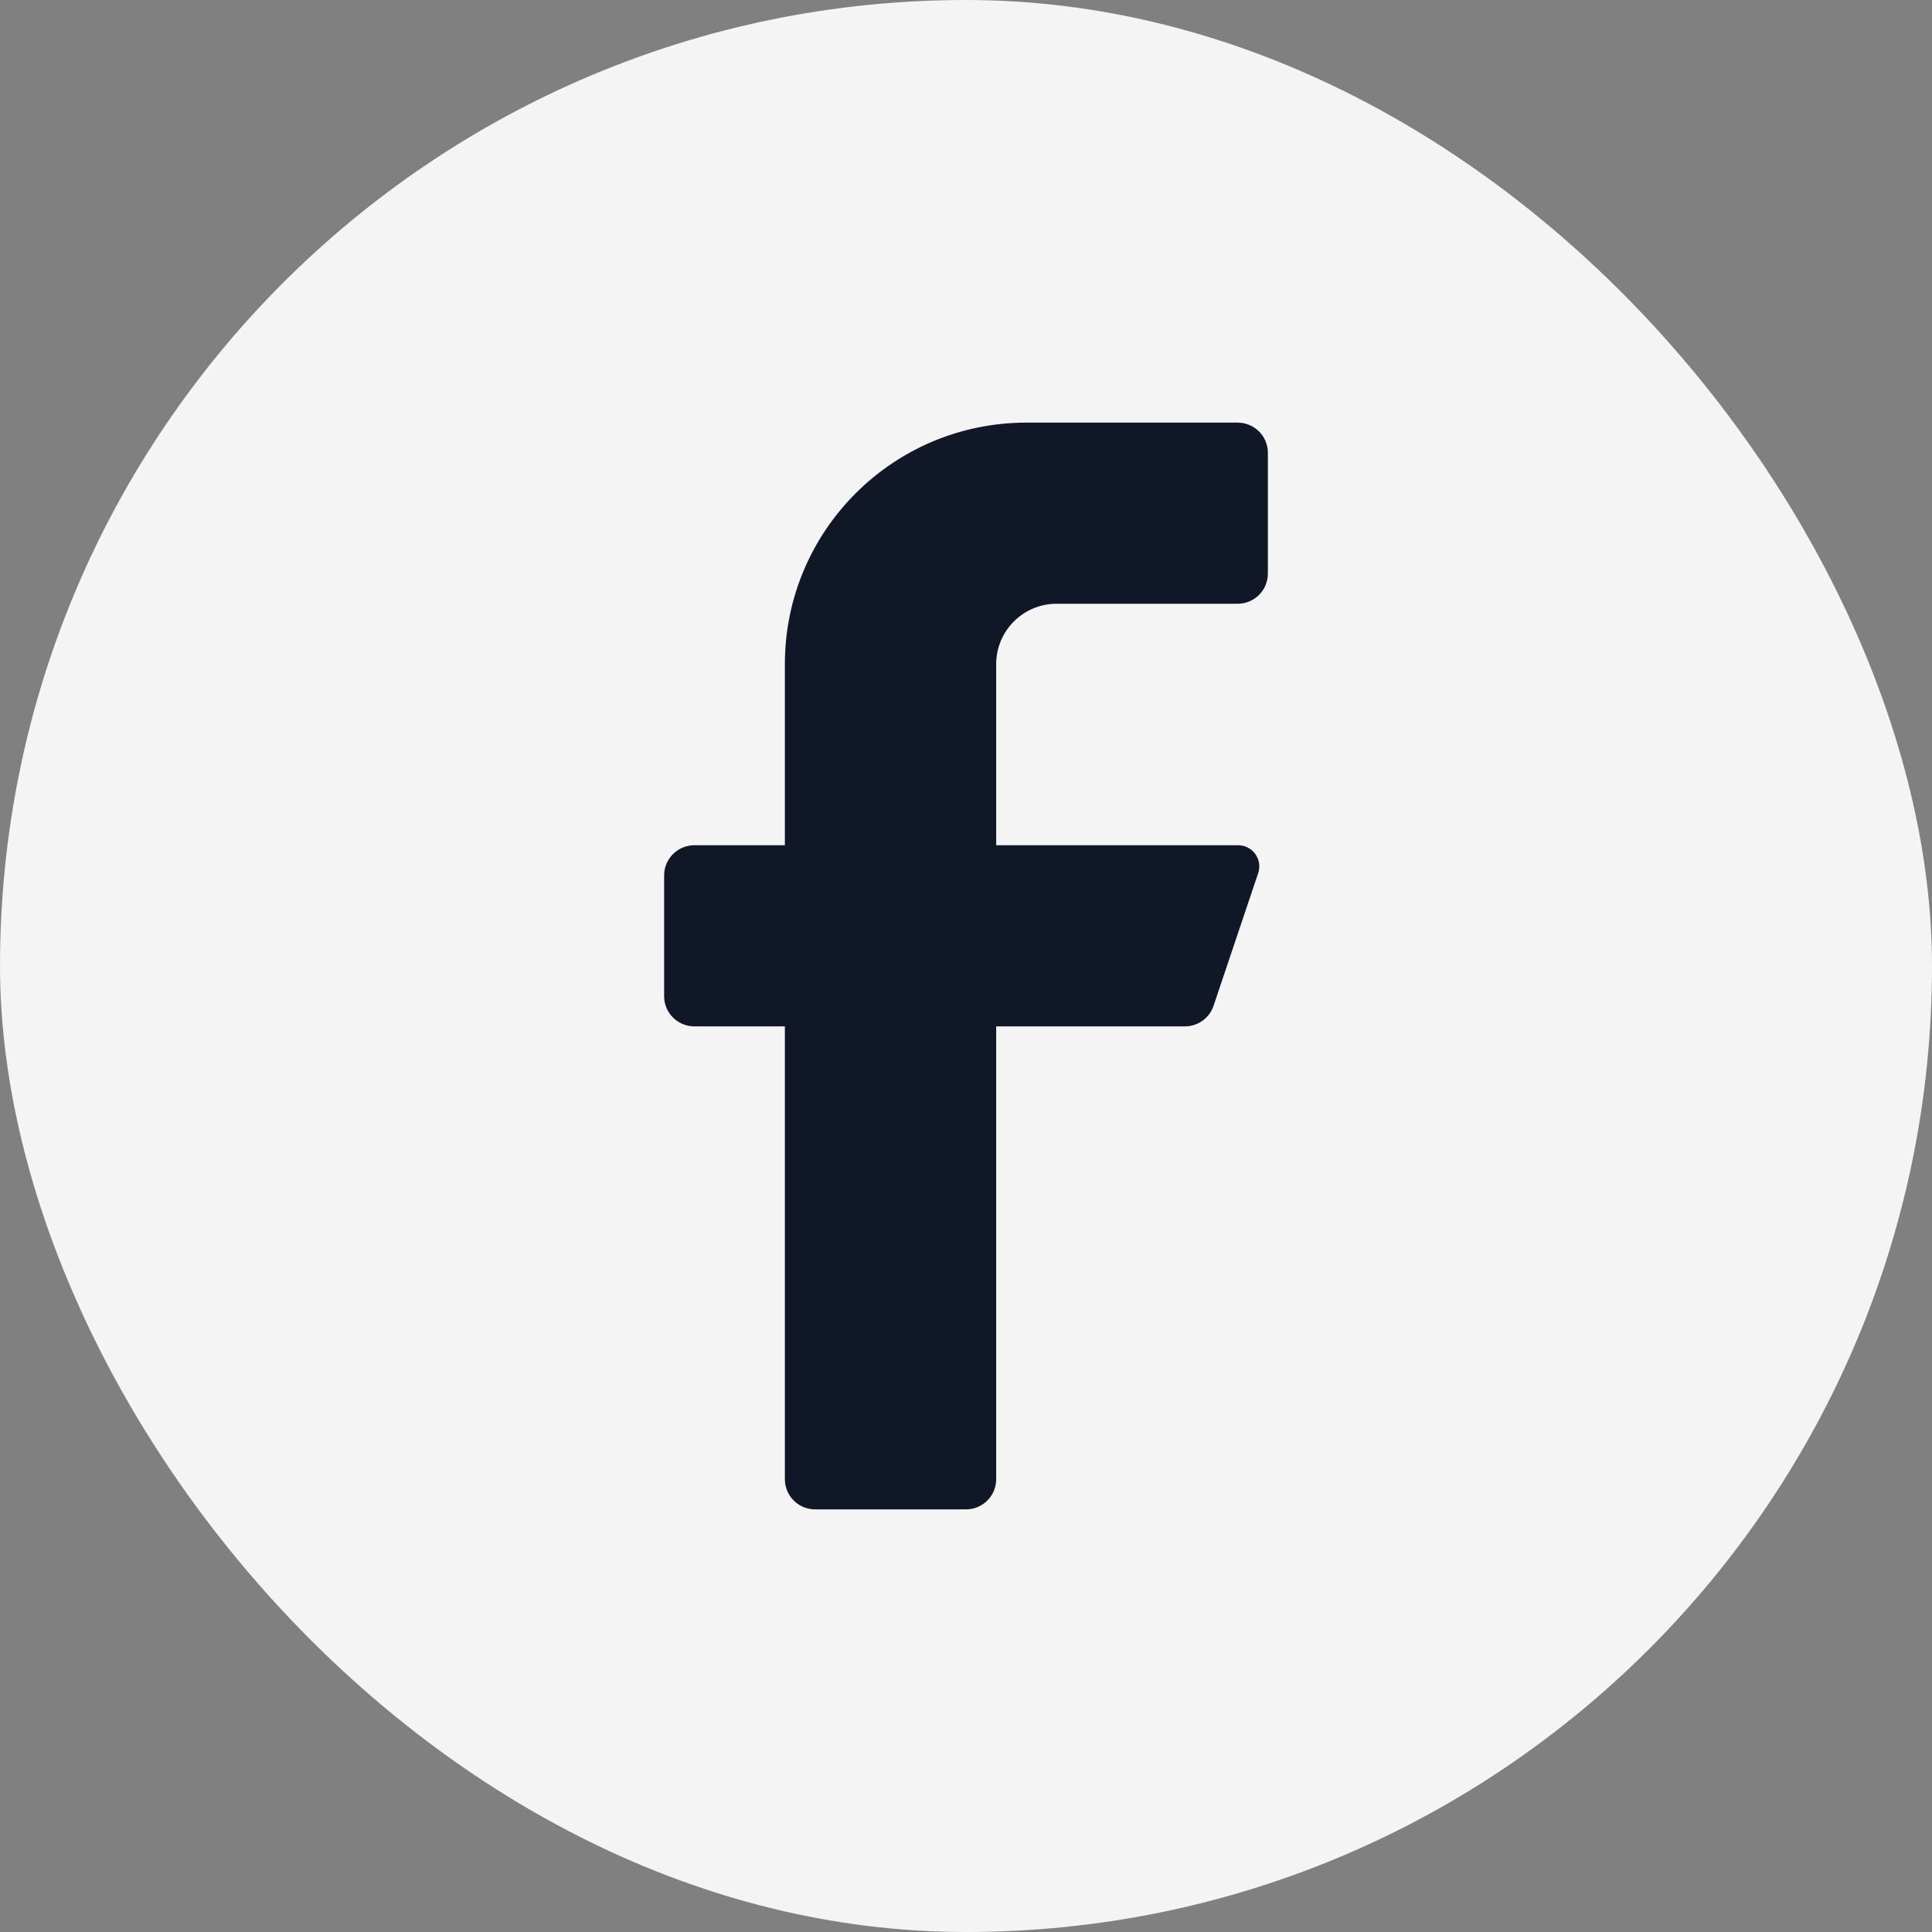 <svg width="32" height="32" viewBox="0 0 32 32" fill="none" xmlns="http://www.w3.org/2000/svg">
<rect x="0" y="0" width="32" height="32" fill="#808080" stroke="none"/>
<rect width="32" height="32" rx="16" fill="#F4F4F4"/>
<path d="M20.5 10H17.5C16.948 10 16.5 10.448 16.5 11V14H20.5C20.614 13.998 20.722 14.05 20.789 14.142C20.857 14.233 20.876 14.352 20.84 14.46L20.1 16.66C20.032 16.862 19.843 16.998 19.63 17H16.5V24.5C16.5 24.776 16.276 25 16 25H13.5C13.224 25 13 24.776 13 24.5V17H11.5C11.224 17 11 16.776 11 16.5V14.5C11 14.224 11.224 14 11.5 14H13V11C13 8.791 14.791 7 17 7H20.5C20.776 7 21 7.224 21 7.5V9.5C21 9.776 20.776 10 20.5 10Z" fill="#101828"/>
</svg>
